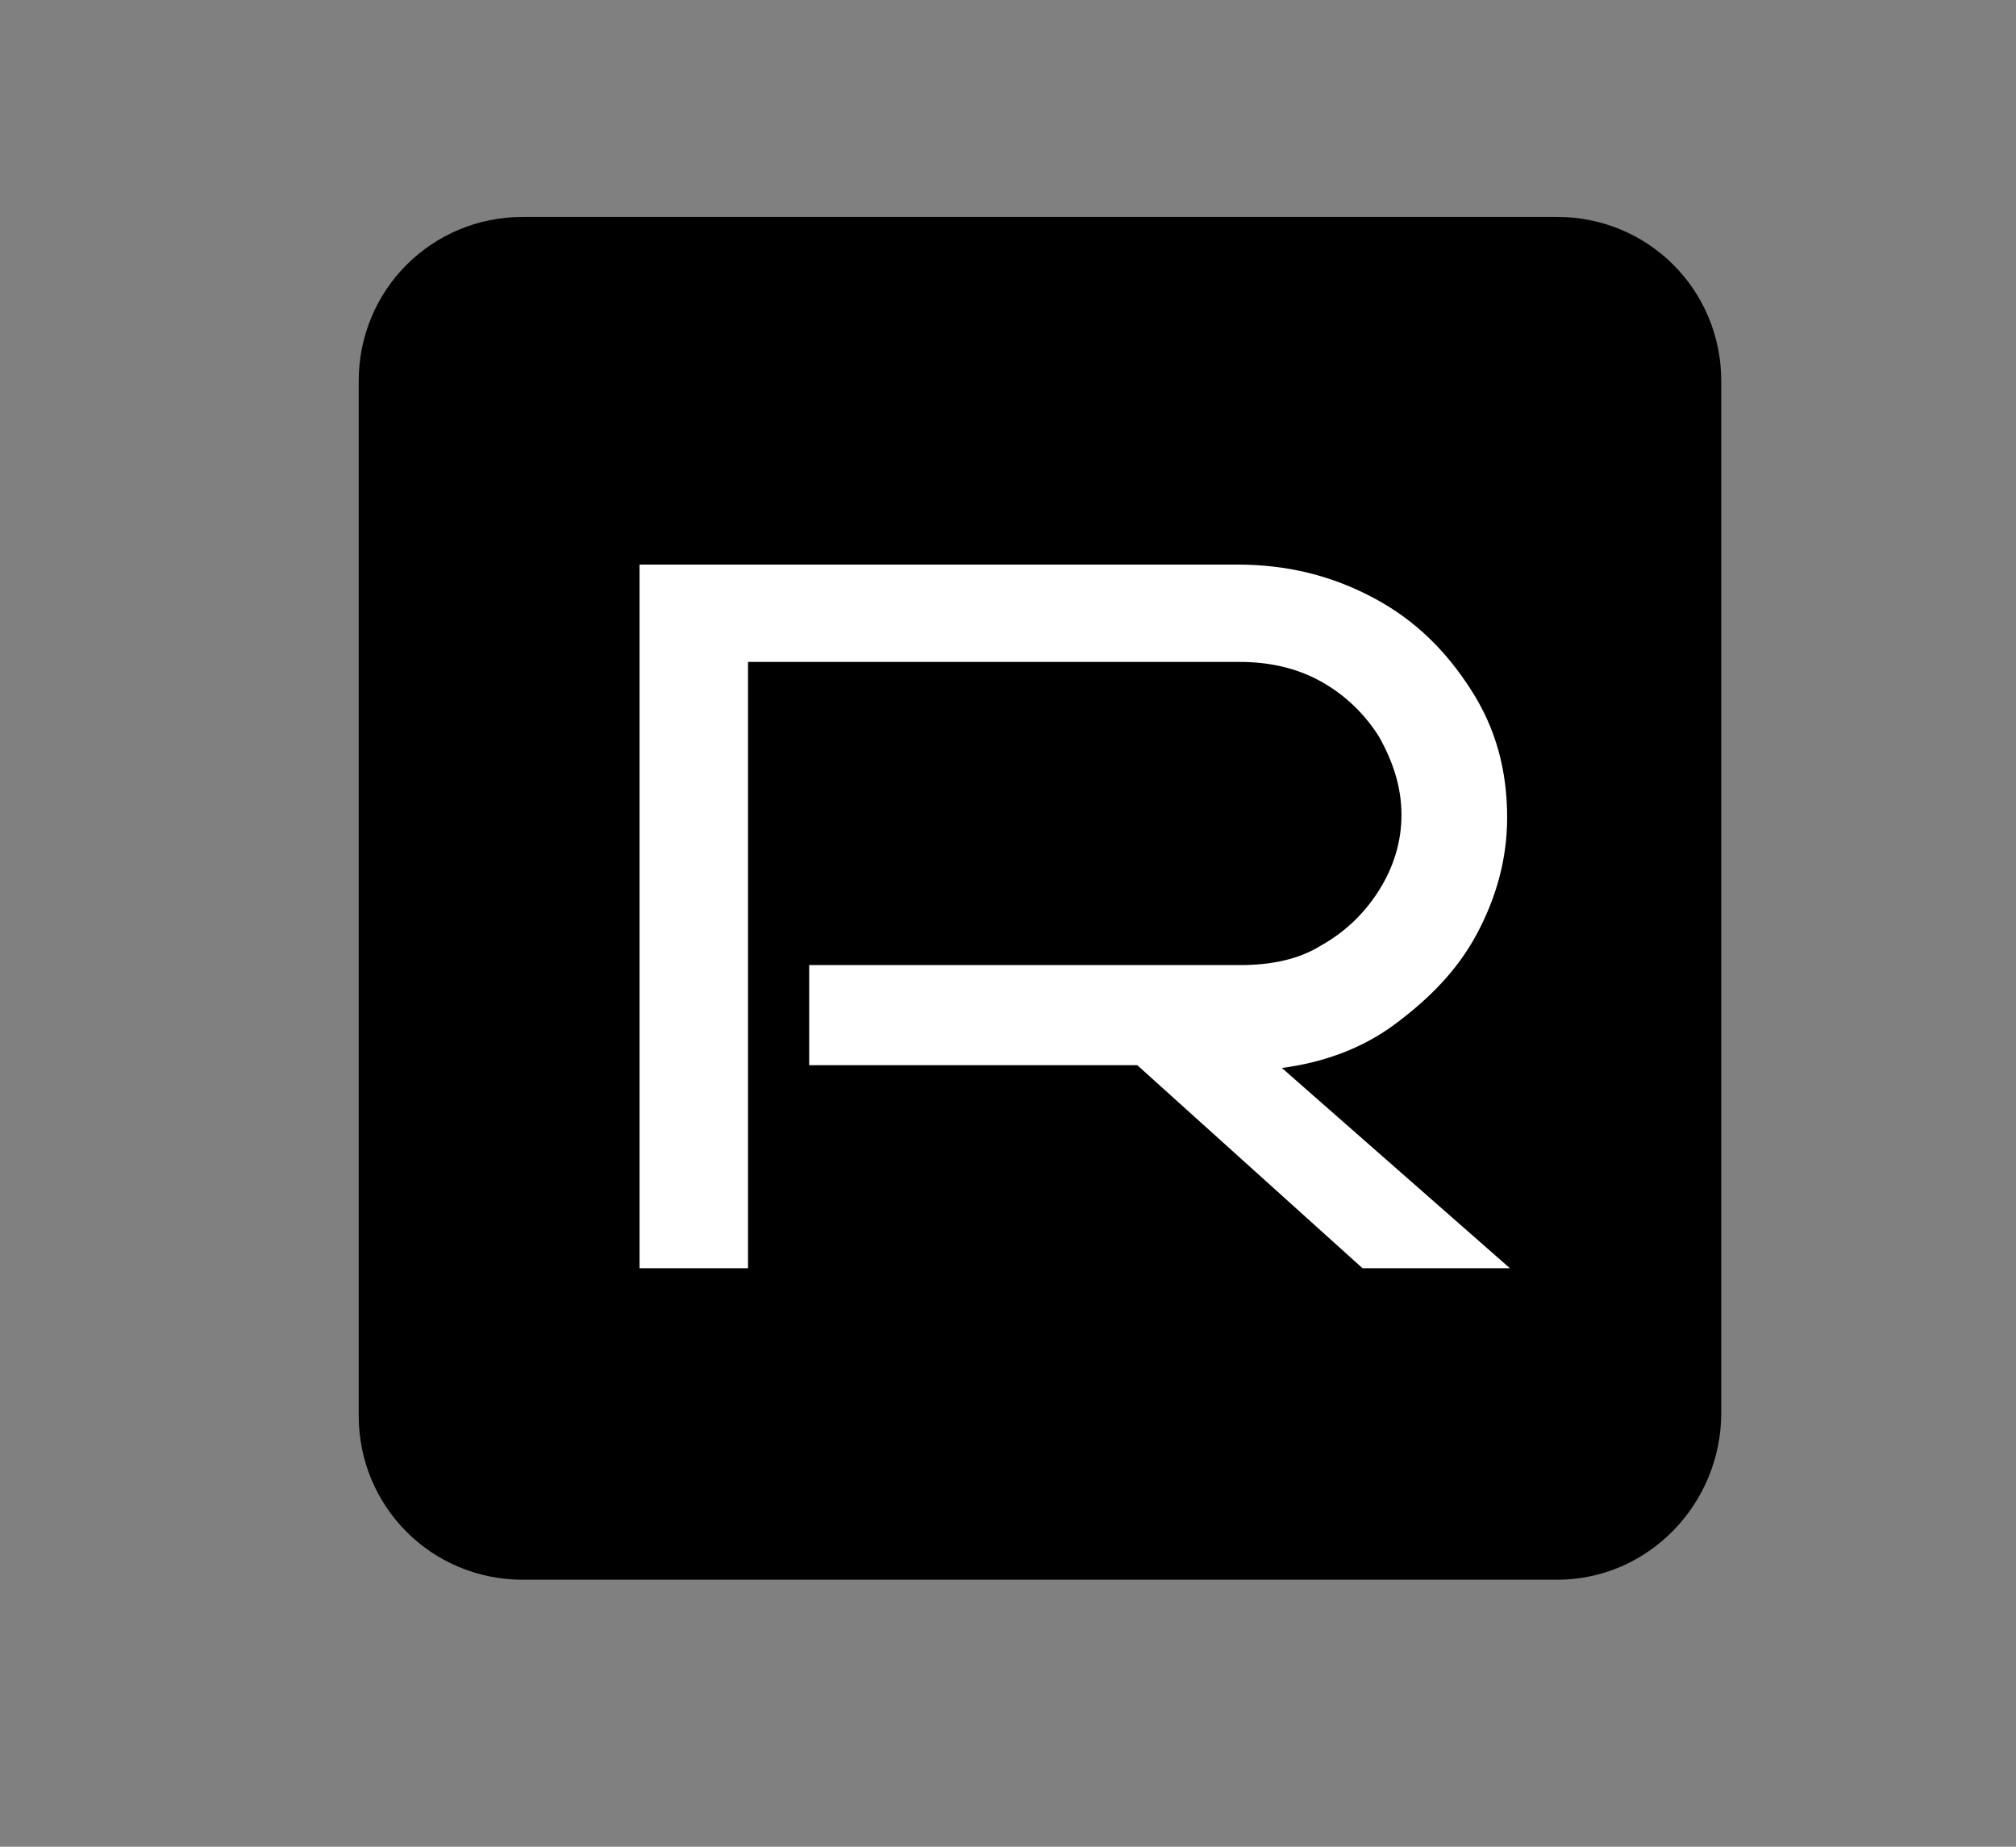 <?xml version="1.0" encoding="utf-8"?>
<!-- Generator: Adobe Illustrator 25.3.1, SVG Export Plug-In . SVG Version: 6.00 Build 0)  -->
<svg version="1.1" id="Слой_1" xmlns="http://www.w3.org/2000/svg" xmlns:xlink="http://www.w3.org/1999/xlink" x="0px" y="0px"
	 viewBox="0 0 72.5 66.4" style="enable-background:new 0 0 72.5 66.4;" xml:space="preserve">
<rect x="0" y="0" width="72.5" height="66.4" fill="#808080" stroke="none"/>
<style type="text/css">
	.st0{stroke:#000000;stroke-miterlimit:10;}
	.st1{enable-background:new    ;}
	.st2{fill:#FFFFFF;}
</style>
<path class="st0" d="M56,56.3H18.8c-3,0-5.4-2.4-5.4-5.4V13.7c0-3,2.4-5.4,5.4-5.4H56c3,0,5.4,2.4,5.4,5.4v37.1
	C61.4,53.8,59,56.3,56,56.3z"/>
<g class="st1">
	<path class="st2" d="M54.3,45.6H49l-8.1-7.3H29.1v-3.6h15.5c1.1,0,2.1-0.2,2.9-0.7c0.9-0.5,1.6-1.2,2.1-2c0.5-0.8,0.8-1.7,0.8-2.7
		c0-1-0.3-1.9-0.8-2.8c-0.5-0.8-1.2-1.5-2.1-2c-0.9-0.5-1.9-0.7-2.9-0.7H26.9v21.8h-3.9V20.3h21.5c1.8,0,3.4,0.4,4.9,1.2
		c1.5,0.8,2.6,1.9,3.5,3.3c0.9,1.4,1.3,2.9,1.3,4.6c0,1.5-0.4,2.9-1.1,4.2c-0.7,1.3-1.7,2.3-2.9,3.2s-2.6,1.4-4.1,1.6L54.3,45.6z"/>
</g>
</svg>
